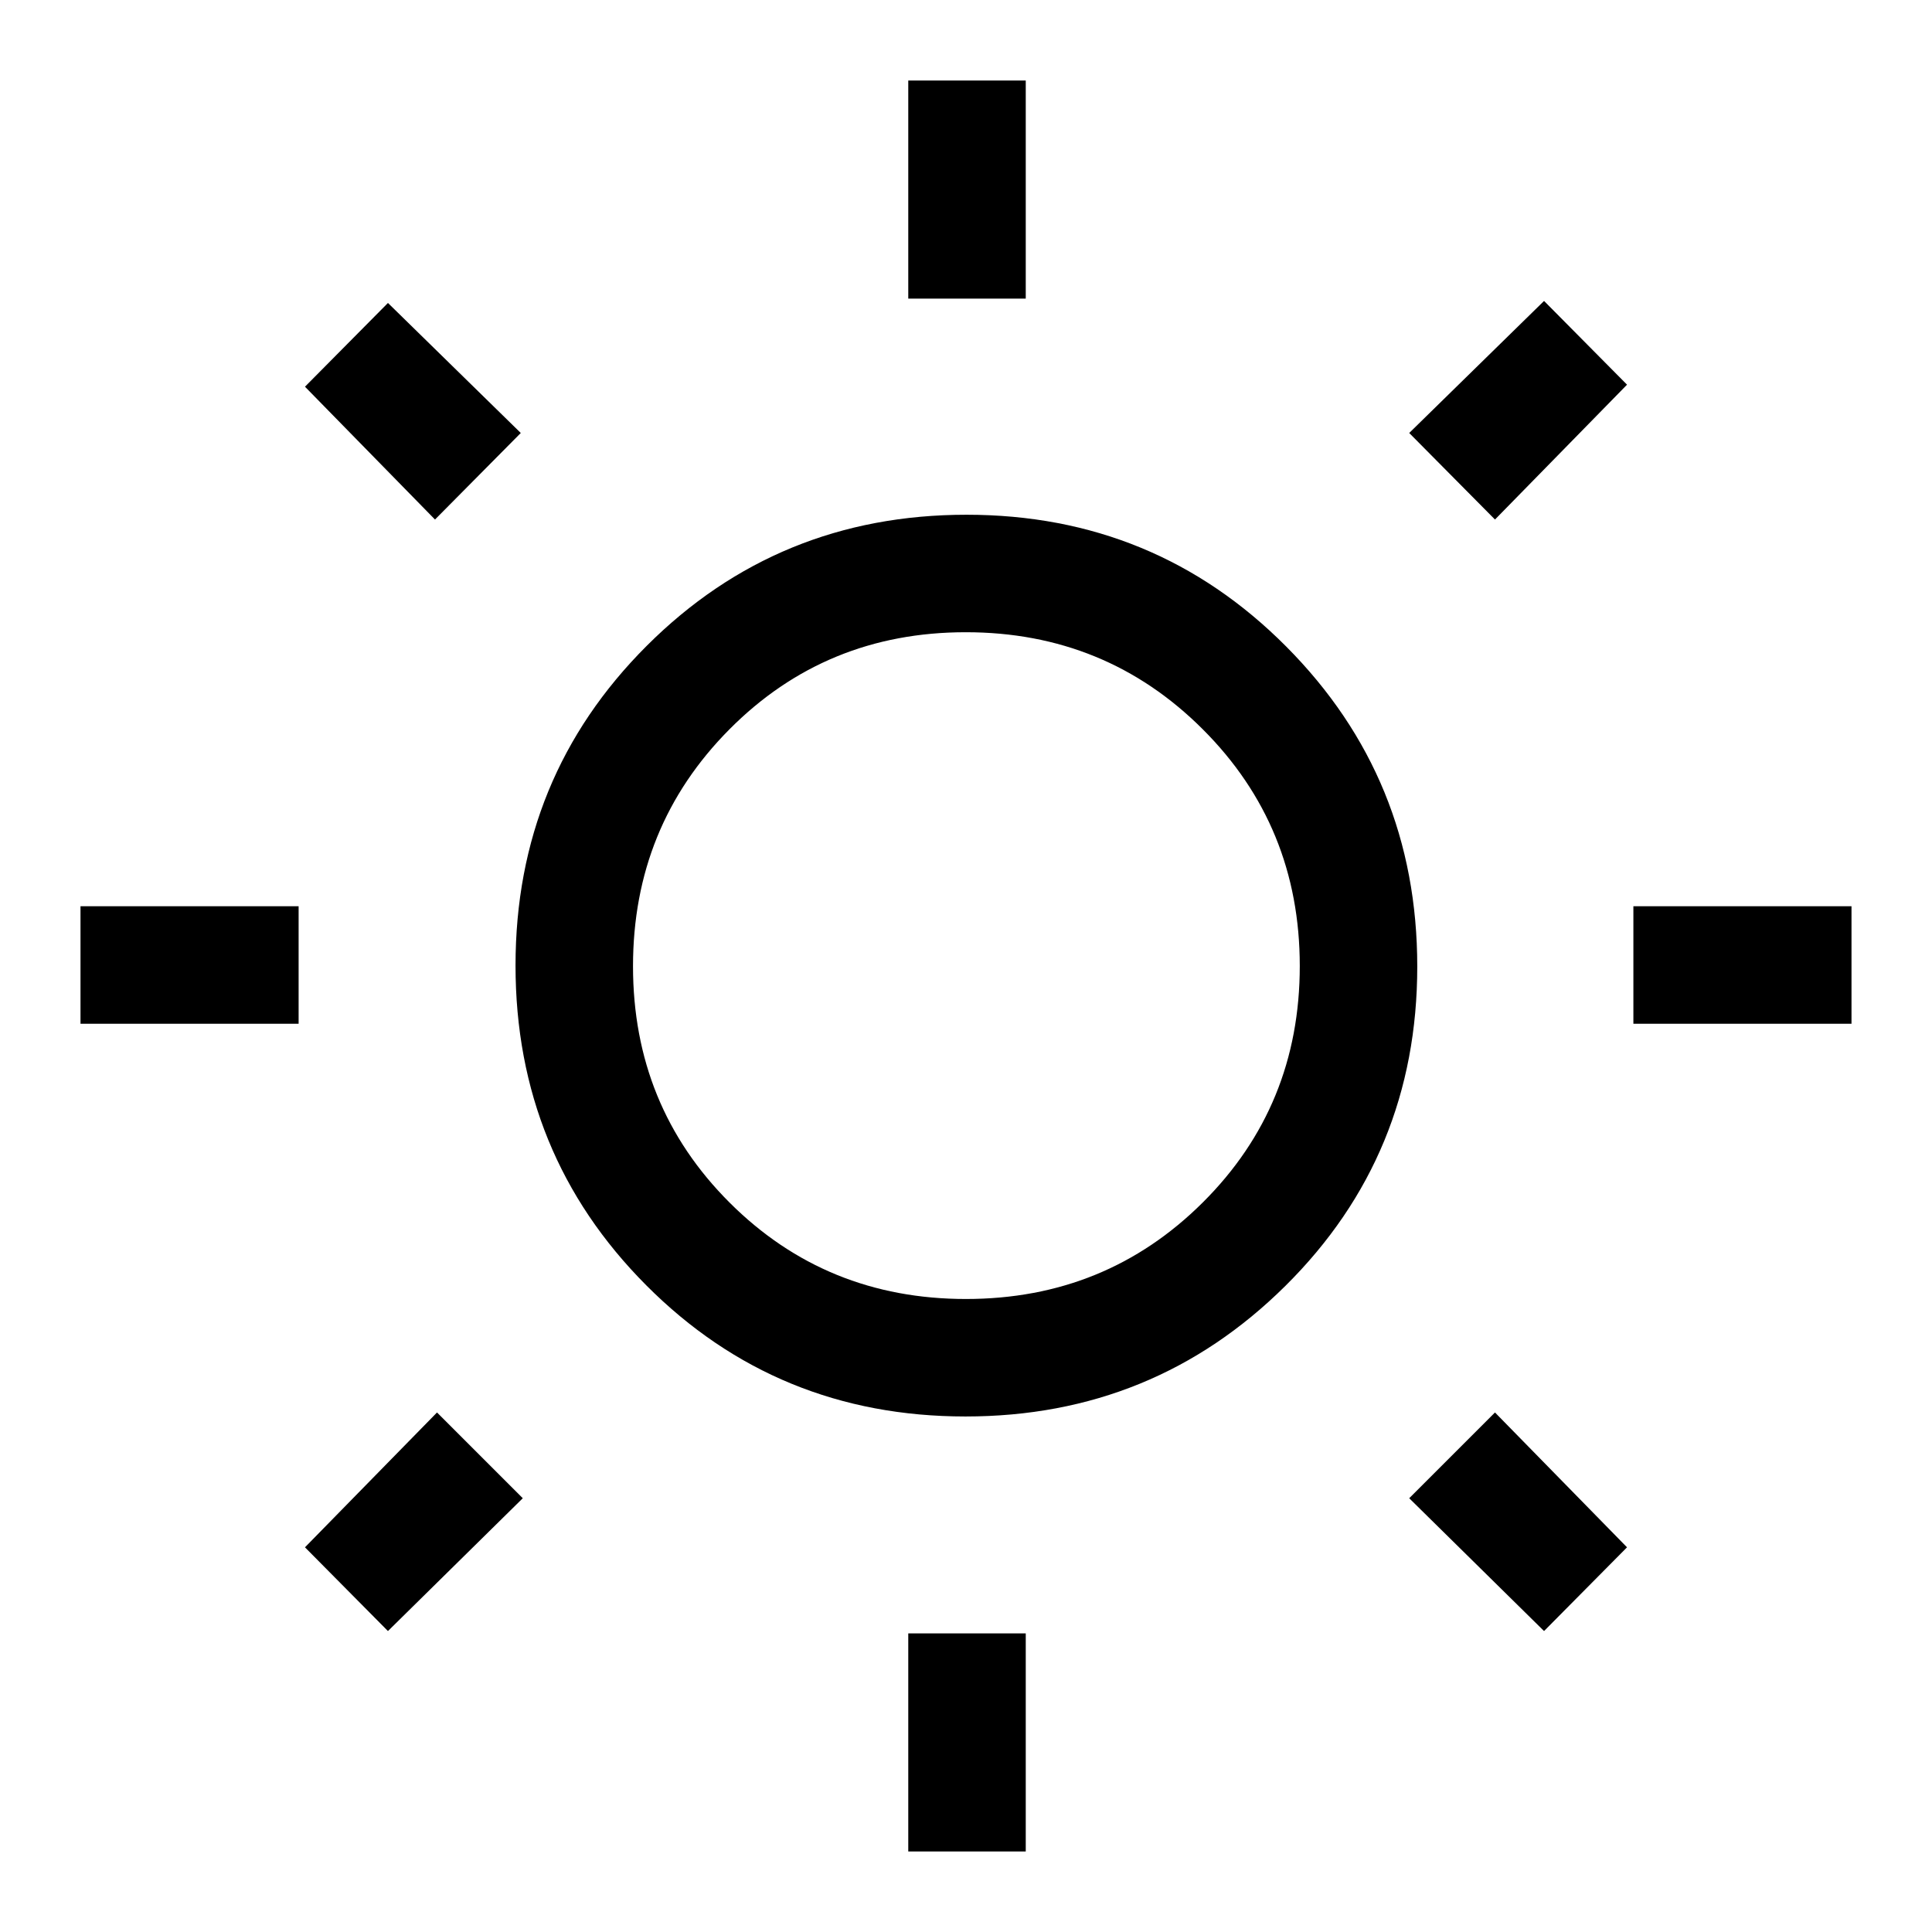 <svg xmlns="http://www.w3.org/2000/svg" height="48" viewBox="0 -960 960 960" width="48"><path d="M451.31-811.62V-920h58.38v108.38h-58.38Zm0 771.62v-108.38h58.38V-40h-58.38Zm360.31-411.31v-58.38H920v58.38H811.62Zm-771.62 0v-58.38h108.38v58.38H40Zm702.85-250.54-42.62-43 67-65.61 41.23 41.61-65.61 67ZM192.77-149.54l-41.23-41.61 65.61-67 42.62 42.61-67 66Zm574.46 0-67-66 42.62-42.61 65.61 67-41.23 41.61ZM216.15-701.85l-64.61-66 41.23-41.61 66 64.61-42.62 43Zm263.59 445.69q-93.7 0-158.64-65.2-64.94-65.2-64.94-158.9t65.2-158.84q65.2-65.13 158.9-65.13t158.84 65.48q65.13 65.47 65.13 159.01 0 93.7-65.48 158.64-65.47 64.94-159.01 64.94Zm.24-58.38q69.5 0 117.68-47.97 48.19-47.97 48.19-117.47t-48.24-117.68q-48.23-48.19-117.73-48.19t-117.42 48.24q-47.92 48.23-47.92 117.73t47.97 117.42q47.97 47.92 117.47 47.92ZM480-480Z"/></svg>